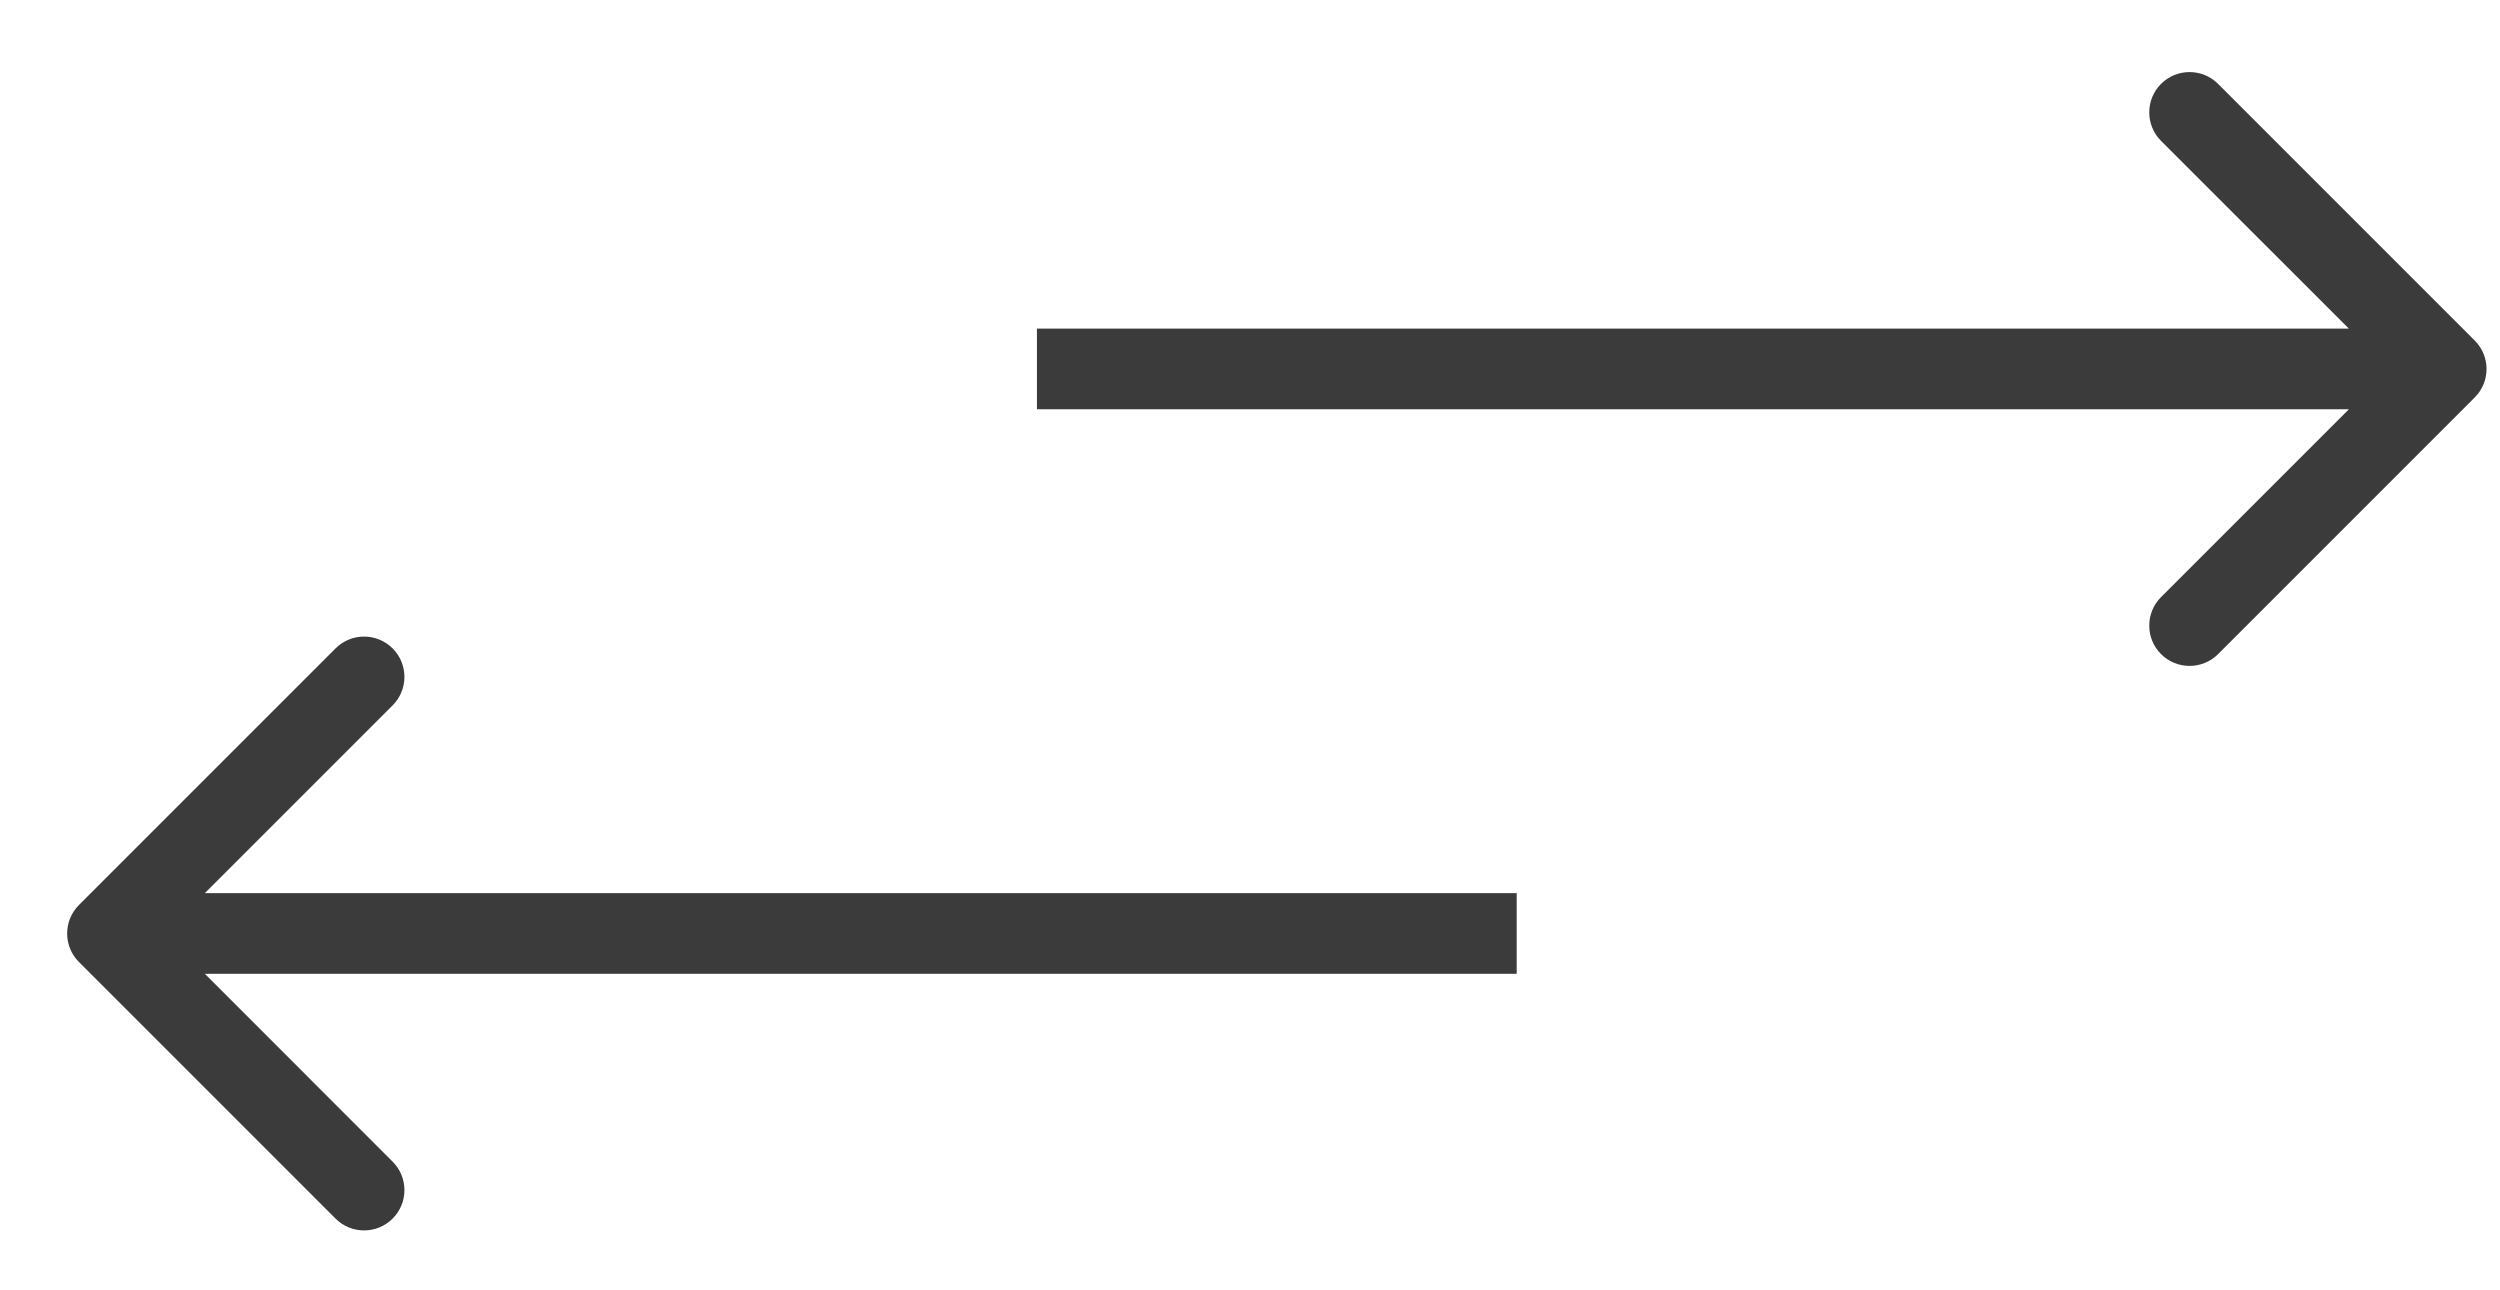<svg width="31" height="16" viewBox="0 0 31 16" fill="none" xmlns="http://www.w3.org/2000/svg">
    <path d="M0.979 11.222C0.784 11.417 0.784 11.734 0.979 11.929L4.161 15.111C4.356 15.306 4.673 15.306 4.868 15.111C5.064 14.916 5.064 14.599 4.868 14.404L2.04 11.575L4.868 8.747C5.064 8.552 5.064 8.235 4.868 8.04C4.673 7.845 4.356 7.845 4.161 8.04L0.979 11.222ZM30.686 4.929C30.882 4.734 30.882 4.417 30.686 4.222L27.504 1.04C27.309 0.845 26.992 0.845 26.797 1.04C26.602 1.235 26.602 1.552 26.797 1.747L29.626 4.575L26.797 7.404C26.602 7.599 26.602 7.916 26.797 8.111C26.992 8.306 27.309 8.306 27.504 8.111L30.686 4.929ZM18.807 11.075H1.333V12.075H18.807V11.075ZM12.858 5.075H21.596V4.075H12.858V5.075ZM21.596 5.075H30.333V4.075H21.596V5.075Z" fill="#3B3B3B"/>
</svg>
